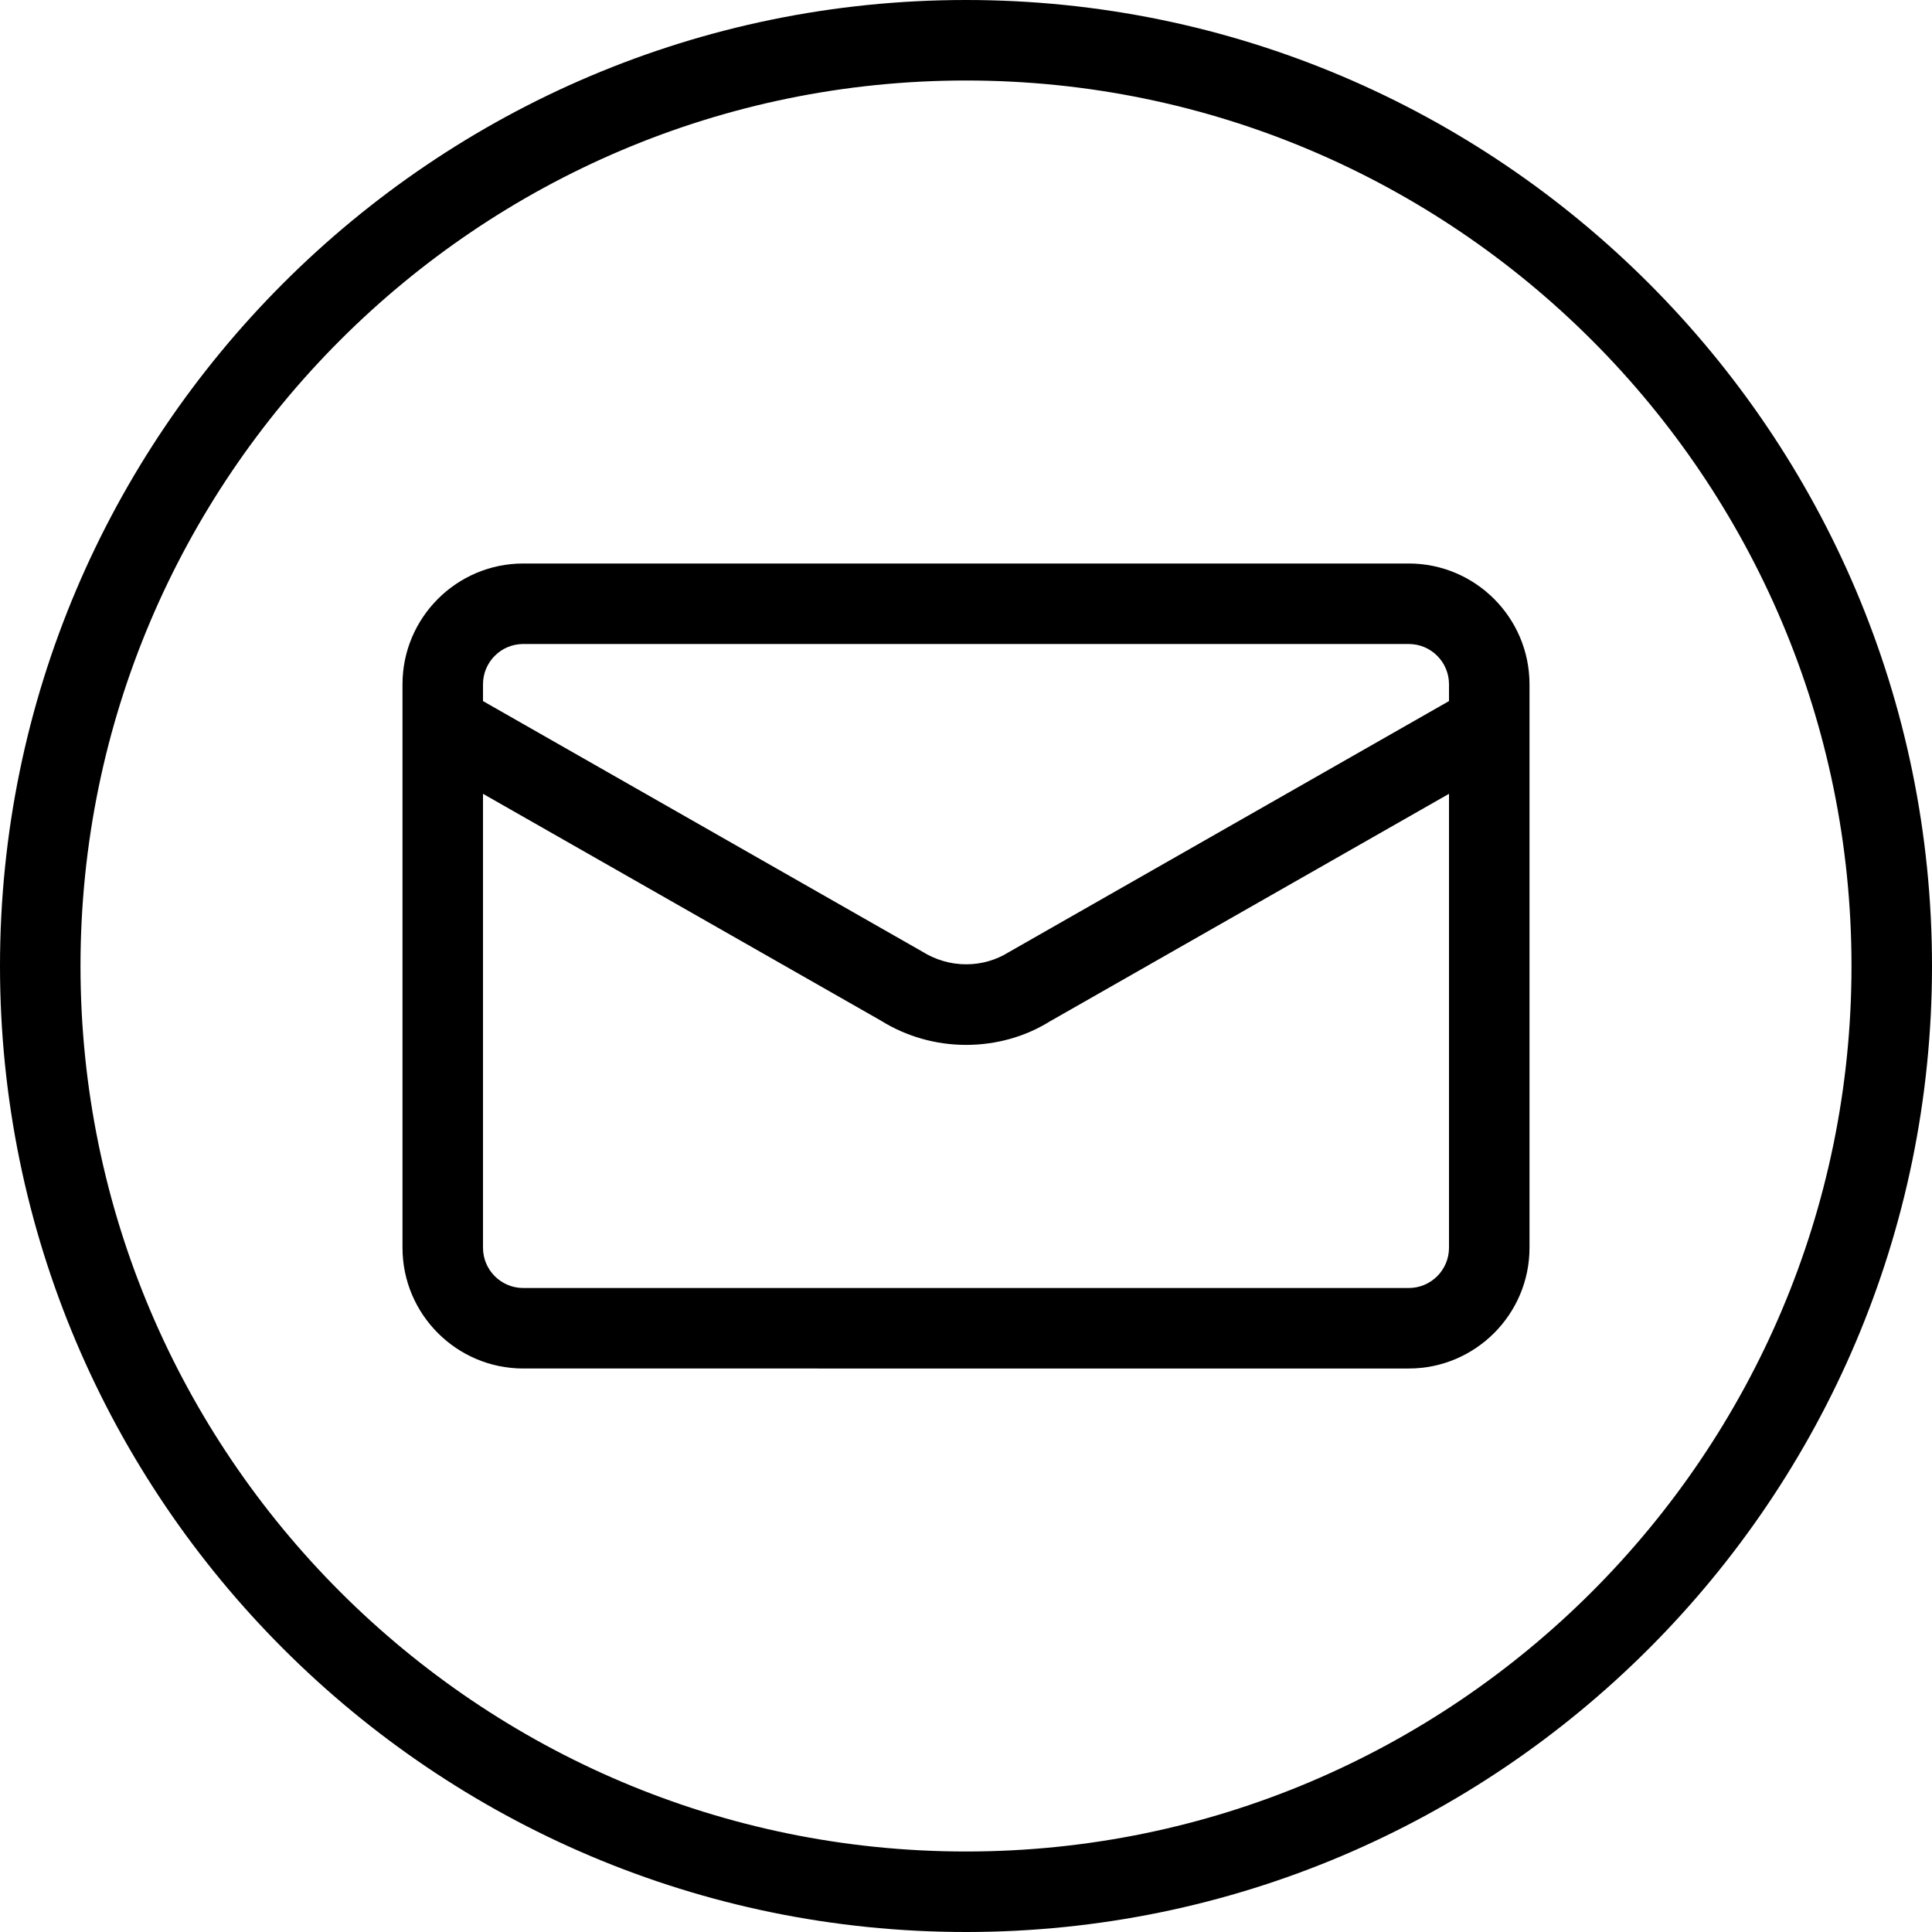 <?xml version="1.0" encoding="utf-8"?>
<!-- Generator: Adobe Illustrator 22.1.0, SVG Export Plug-In . SVG Version: 6.00 Build 0)  -->
<svg version="1.1" id="Layer_1" xmlns="http://www.w3.org/2000/svg" xmlns:xlink="http://www.w3.org/1999/xlink" x="0px" y="0px"
	 viewBox="0 0 24 24" style="enable-background:new 0 0 24 24;" xml:space="preserve">
<g>
	<title>read-email-circle</title>
	<path d="M12,24C5.383,24,0,18.617,0,12C0,5.383,5.383,0,12,0c6.617,0,12,5.383,12,12C24,18.617,18.617,24,12,24z M12,1
		C5.935,1,1,5.935,1,12s4.935,11,11,11s11-4.935,11-11S18.065,1,12,1z"/>
	<path d="M6.5,17C5.673,17,5,16.327,5,15.5v-7C5,7.673,5.673,7,6.5,7h11C18.327,7,19,7.673,19,8.5v7c0,0.827-0.673,1.5-1.5,1.5H6.5z
		 M6,15.5C6,15.776,6.224,16,6.5,16h11c0.276,0,0.5-0.224,0.5-0.5V9.861l-4.958,2.827c-0.303,0.189-0.665,0.292-1.04,0.292
		c-0.378,0-0.745-0.105-1.062-0.303L6,9.861V15.5z M11.453,11.819c0.171,0.107,0.359,0.16,0.55,0.16c0.188,0,0.37-0.052,0.527-0.15
		L18,8.709V8.5C18,8.224,17.776,8,17.5,8h-11C6.224,8,6,8.224,6,8.5v0.209L11.453,11.819z"/>
</g>
</svg>
